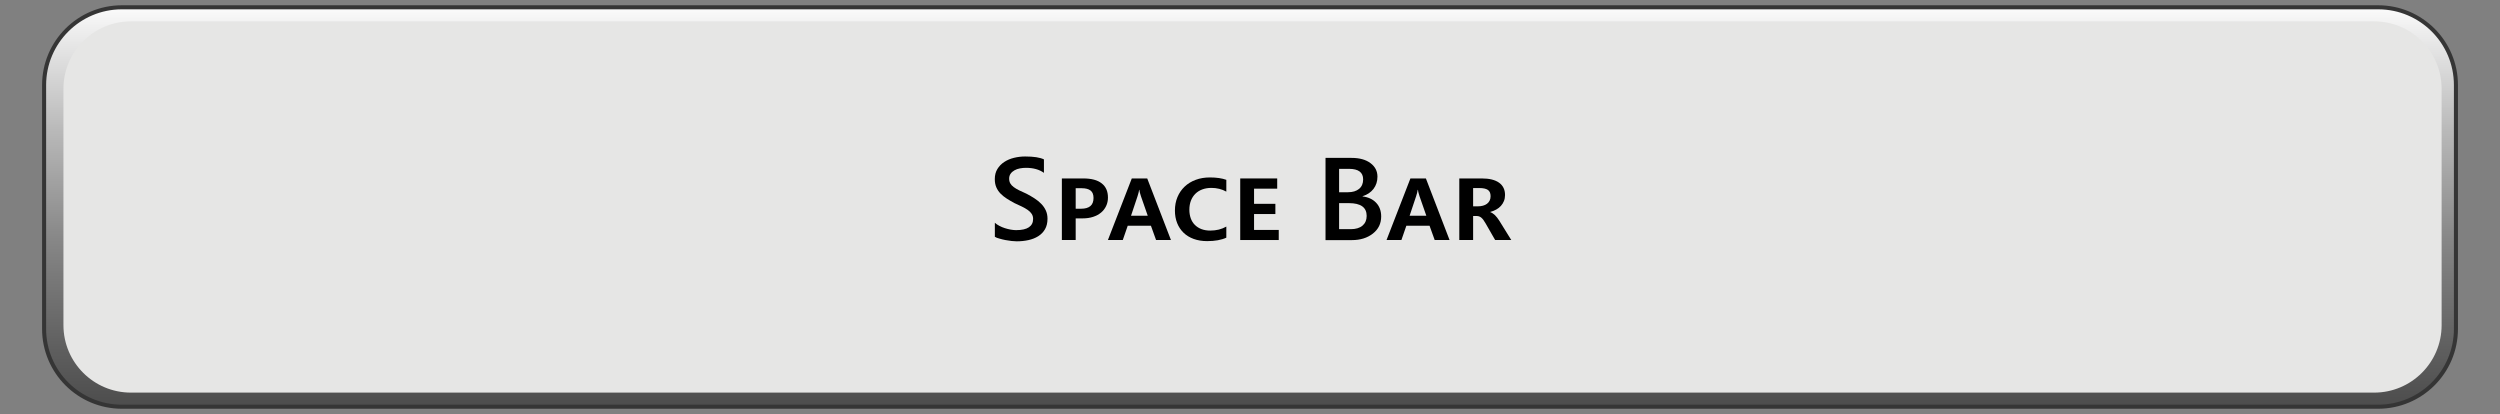<?xml version="1.0" encoding="utf-8"?>
<!-- Generator: Adobe Illustrator 25.3.1, SVG Export Plug-In . SVG Version: 6.00 Build 0)  -->
<svg version="1.1" id="Layer_1" xmlns="http://www.w3.org/2000/svg" xmlns:xlink="http://www.w3.org/1999/xlink" x="0px" y="0px"
	 viewBox="0 0 616.7 102.13" style="enable-background:new 0 0 616.7 102.13;" xml:space="preserve">
<rect x="0" y="0" width="616.7" height="102.13" fill="#808080" stroke="none"/>
<style type="text/css">
	.st0{fill:url(#SVGID_1_);stroke:#353535;stroke-miterlimit:10;}
	.st1{fill:#E6E6E5;}
</style>
<g>
	<linearGradient id="SVGID_1_" gradientUnits="userSpaceOnUse" x1="308.349" y1="0.101" x2="308.349" y2="595.051">
		<stop  offset="0" style="stop-color:#FFFFFF"/>
		<stop  offset="9.182262e-03" style="stop-color:#F2F2F2"/>
		<stop  offset="0.053" style="stop-color:#BABABA"/>
		<stop  offset="0.098" style="stop-color:#888888"/>
		<stop  offset="0.144" style="stop-color:#5F5F5F"/>
		<stop  offset="0.19" style="stop-color:#3C3C3C"/>
		<stop  offset="0.236" style="stop-color:#222222"/>
		<stop  offset="0.284" style="stop-color:#0F0F0F"/>
		<stop  offset="0.333" style="stop-color:#040404"/>
		<stop  offset="0.386" style="stop-color:#000000"/>
	</linearGradient>
	<path class="st0" d="M586.63,100.33H30.07c-10.6,0-19.19-8.59-19.19-19.19V20.99c0-10.6,8.59-19.19,19.19-19.19h556.57
		c10.6,0,19.19,8.59,19.19,19.19v60.15C605.82,91.74,597.23,100.33,586.63,100.33z"/>
	<path class="st1" d="M585.65,96.85H32.3c-9.19,0-16.65-7.45-16.65-16.65V21.92c0-9.19,7.45-16.65,16.65-16.65h553.35
		c9.19,0,16.65,7.45,16.65,16.65v58.28C602.3,89.4,594.85,96.85,585.65,96.85z"/>
	<g>
		<path d="M245.41,58.41v-3.46c0.31,0.28,0.68,0.54,1.11,0.76c0.43,0.23,0.88,0.42,1.36,0.57s0.96,0.28,1.44,0.36
			s0.92,0.13,1.33,0.13c1.41,0,2.47-0.24,3.16-0.71s1.04-1.15,1.04-2.05c0-0.48-0.12-0.9-0.35-1.25c-0.23-0.35-0.55-0.68-0.97-0.97
			s-0.9-0.57-1.46-0.84s-1.16-0.55-1.8-0.84c-0.69-0.37-1.33-0.74-1.92-1.12c-0.59-0.38-1.11-0.79-1.55-1.25
			c-0.44-0.46-0.78-0.97-1.03-1.55c-0.25-0.57-0.37-1.25-0.37-2.02c0-0.95,0.21-1.78,0.64-2.48c0.43-0.7,0.99-1.28,1.7-1.74
			c0.7-0.46,1.5-0.8,2.4-1.02c0.9-0.22,1.81-0.33,2.74-0.33c2.12,0,3.67,0.24,4.64,0.72v3.32c-1.15-0.83-2.63-1.24-4.44-1.24
			c-0.5,0-1,0.05-1.49,0.14c-0.49,0.09-0.94,0.25-1.33,0.47c-0.39,0.22-0.71,0.49-0.95,0.83c-0.25,0.34-0.37,0.75-0.37,1.23
			c0,0.45,0.09,0.84,0.28,1.17c0.19,0.33,0.46,0.63,0.83,0.9c0.36,0.27,0.81,0.54,1.33,0.8s1.13,0.54,1.82,0.84
			c0.71,0.37,1.37,0.75,2,1.16c0.63,0.41,1.18,0.85,1.65,1.34c0.48,0.49,0.85,1.03,1.13,1.63c0.28,0.6,0.42,1.28,0.42,2.04
			c0,1.03-0.21,1.89-0.62,2.6c-0.41,0.71-0.97,1.28-1.67,1.72c-0.7,0.44-1.51,0.76-2.42,0.96c-0.91,0.2-1.88,0.3-2.9,0.3
			c-0.34,0-0.76-0.03-1.25-0.08s-1-0.13-1.52-0.23s-1.01-0.22-1.47-0.36C246.07,58.75,245.7,58.59,245.41,58.41z"/>
		<path d="M273.31,48.74c0,0.75-0.15,1.45-0.45,2.08c-0.3,0.63-0.71,1.17-1.25,1.62s-1.19,0.8-1.95,1.05
			c-0.76,0.25-1.61,0.38-2.54,0.38h-1.77v5.34h-3.41V44.02h5.3c1.99,0,3.5,0.4,4.52,1.21C272.8,46.03,273.31,47.2,273.31,48.74z
			 M269.75,48.84c0-0.85-0.24-1.46-0.73-1.84c-0.49-0.38-1.22-0.57-2.21-0.57h-1.46v5.06h1.34c1,0,1.76-0.22,2.28-0.65
			C269.49,50.4,269.75,49.73,269.75,48.84z"/>
		<path d="M288.85,59.21h-3.67l-1.27-3.53h-5.72l-1.22,3.53h-3.67l5.89-15.19H283L288.85,59.21z M283.13,53.23l-1.68-4.82
			c-0.08-0.24-0.16-0.51-0.24-0.8c-0.08-0.29-0.12-0.54-0.14-0.77H281c-0.03,0.22-0.08,0.46-0.15,0.74
			c-0.07,0.28-0.15,0.56-0.25,0.85l-1.6,4.79H283.13z"/>
		<path d="M302.51,58.63c-1.23,0.57-2.81,0.85-4.72,0.85c-1.23,0-2.34-0.18-3.33-0.54c-0.98-0.36-1.82-0.87-2.5-1.53
			c-0.68-0.66-1.21-1.45-1.58-2.38c-0.37-0.93-0.55-1.96-0.55-3.1c0-1.21,0.21-2.32,0.63-3.32c0.42-1,1.01-1.86,1.77-2.58
			c0.76-0.72,1.67-1.28,2.73-1.67c1.06-0.4,2.23-0.59,3.51-0.59c1.62,0,2.97,0.2,4.04,0.59v2.91c-1.09-0.61-2.32-0.92-3.69-0.92
			c-0.83,0-1.58,0.13-2.25,0.38s-1.24,0.61-1.71,1.08c-0.47,0.47-0.83,1.03-1.09,1.7c-0.25,0.66-0.38,1.41-0.38,2.23
			c0,0.78,0.12,1.49,0.35,2.13s0.57,1.18,1.02,1.62s0.98,0.79,1.62,1.03c0.64,0.24,1.35,0.36,2.16,0.36c1.51,0,2.83-0.33,3.97-0.99
			V58.63z"/>
		<path d="M315.44,59.21h-9.5V44.02h9.12v2.52h-5.71v3.74h5.26v2.52h-5.26v3.92h6.09V59.21z"/>
		<path d="M326.98,59.21V38.95h6.43c1.96,0,3.51,0.43,4.66,1.29s1.72,1.97,1.72,3.35c0,1.15-0.33,2.15-0.97,3
			c-0.65,0.85-1.55,1.45-2.7,1.81v0.06c1.39,0.16,2.51,0.68,3.34,1.55c0.83,0.87,1.25,2,1.25,3.4c0,1.73-0.68,3.14-2.05,4.21
			c-1.37,1.07-3.09,1.61-5.17,1.61H326.98z M330.33,41.65v5.77h2.18c1.17,0,2.08-0.28,2.75-0.83s1-1.33,1-2.34
			c0-1.73-1.16-2.6-3.48-2.6H330.33z M330.33,50.11v6.42h2.87c1.25,0,2.22-0.29,2.9-0.87c0.68-0.58,1.03-1.38,1.03-2.4
			c0-2.1-1.46-3.15-4.37-3.15H330.33z"/>
		<path d="M357.58,59.21h-3.67l-1.27-3.53h-5.72l-1.22,3.53h-3.67l5.89-15.19h3.82L357.58,59.21z M351.85,53.23l-1.68-4.82
			c-0.08-0.24-0.17-0.51-0.24-0.8c-0.08-0.29-0.12-0.54-0.14-0.77h-0.07c-0.03,0.22-0.08,0.46-0.15,0.74
			c-0.07,0.28-0.15,0.56-0.25,0.85l-1.6,4.79H351.85z"/>
		<path d="M372.8,59.21h-3.98l-2.35-4.1c-0.2-0.35-0.39-0.64-0.56-0.88c-0.18-0.24-0.36-0.42-0.54-0.57
			c-0.18-0.14-0.37-0.24-0.57-0.3c-0.2-0.06-0.42-0.08-0.65-0.08h-0.76v5.92h-3.41V44.02h5.58c1.84,0,3.25,0.35,4.23,1.05
			s1.47,1.71,1.47,3.04c0,0.54-0.09,1.03-0.27,1.48c-0.18,0.45-0.43,0.85-0.75,1.2s-0.7,0.66-1.15,0.9
			c-0.45,0.25-0.94,0.45-1.48,0.59v0.04c0.42,0.16,0.81,0.42,1.17,0.76c0.35,0.35,0.71,0.8,1.07,1.37L372.8,59.21z M367.7,48.4
			c0-0.74-0.23-1.26-0.68-1.56c-0.46-0.3-1.14-0.45-2.06-0.45h-1.57v4.51h1.13c0.47,0,0.9-0.05,1.29-0.16c0.39-0.1,0.72-0.26,1-0.47
			c0.28-0.21,0.49-0.47,0.65-0.78C367.62,49.19,367.7,48.83,367.7,48.4z"/>
	</g>
</g>
</svg>
